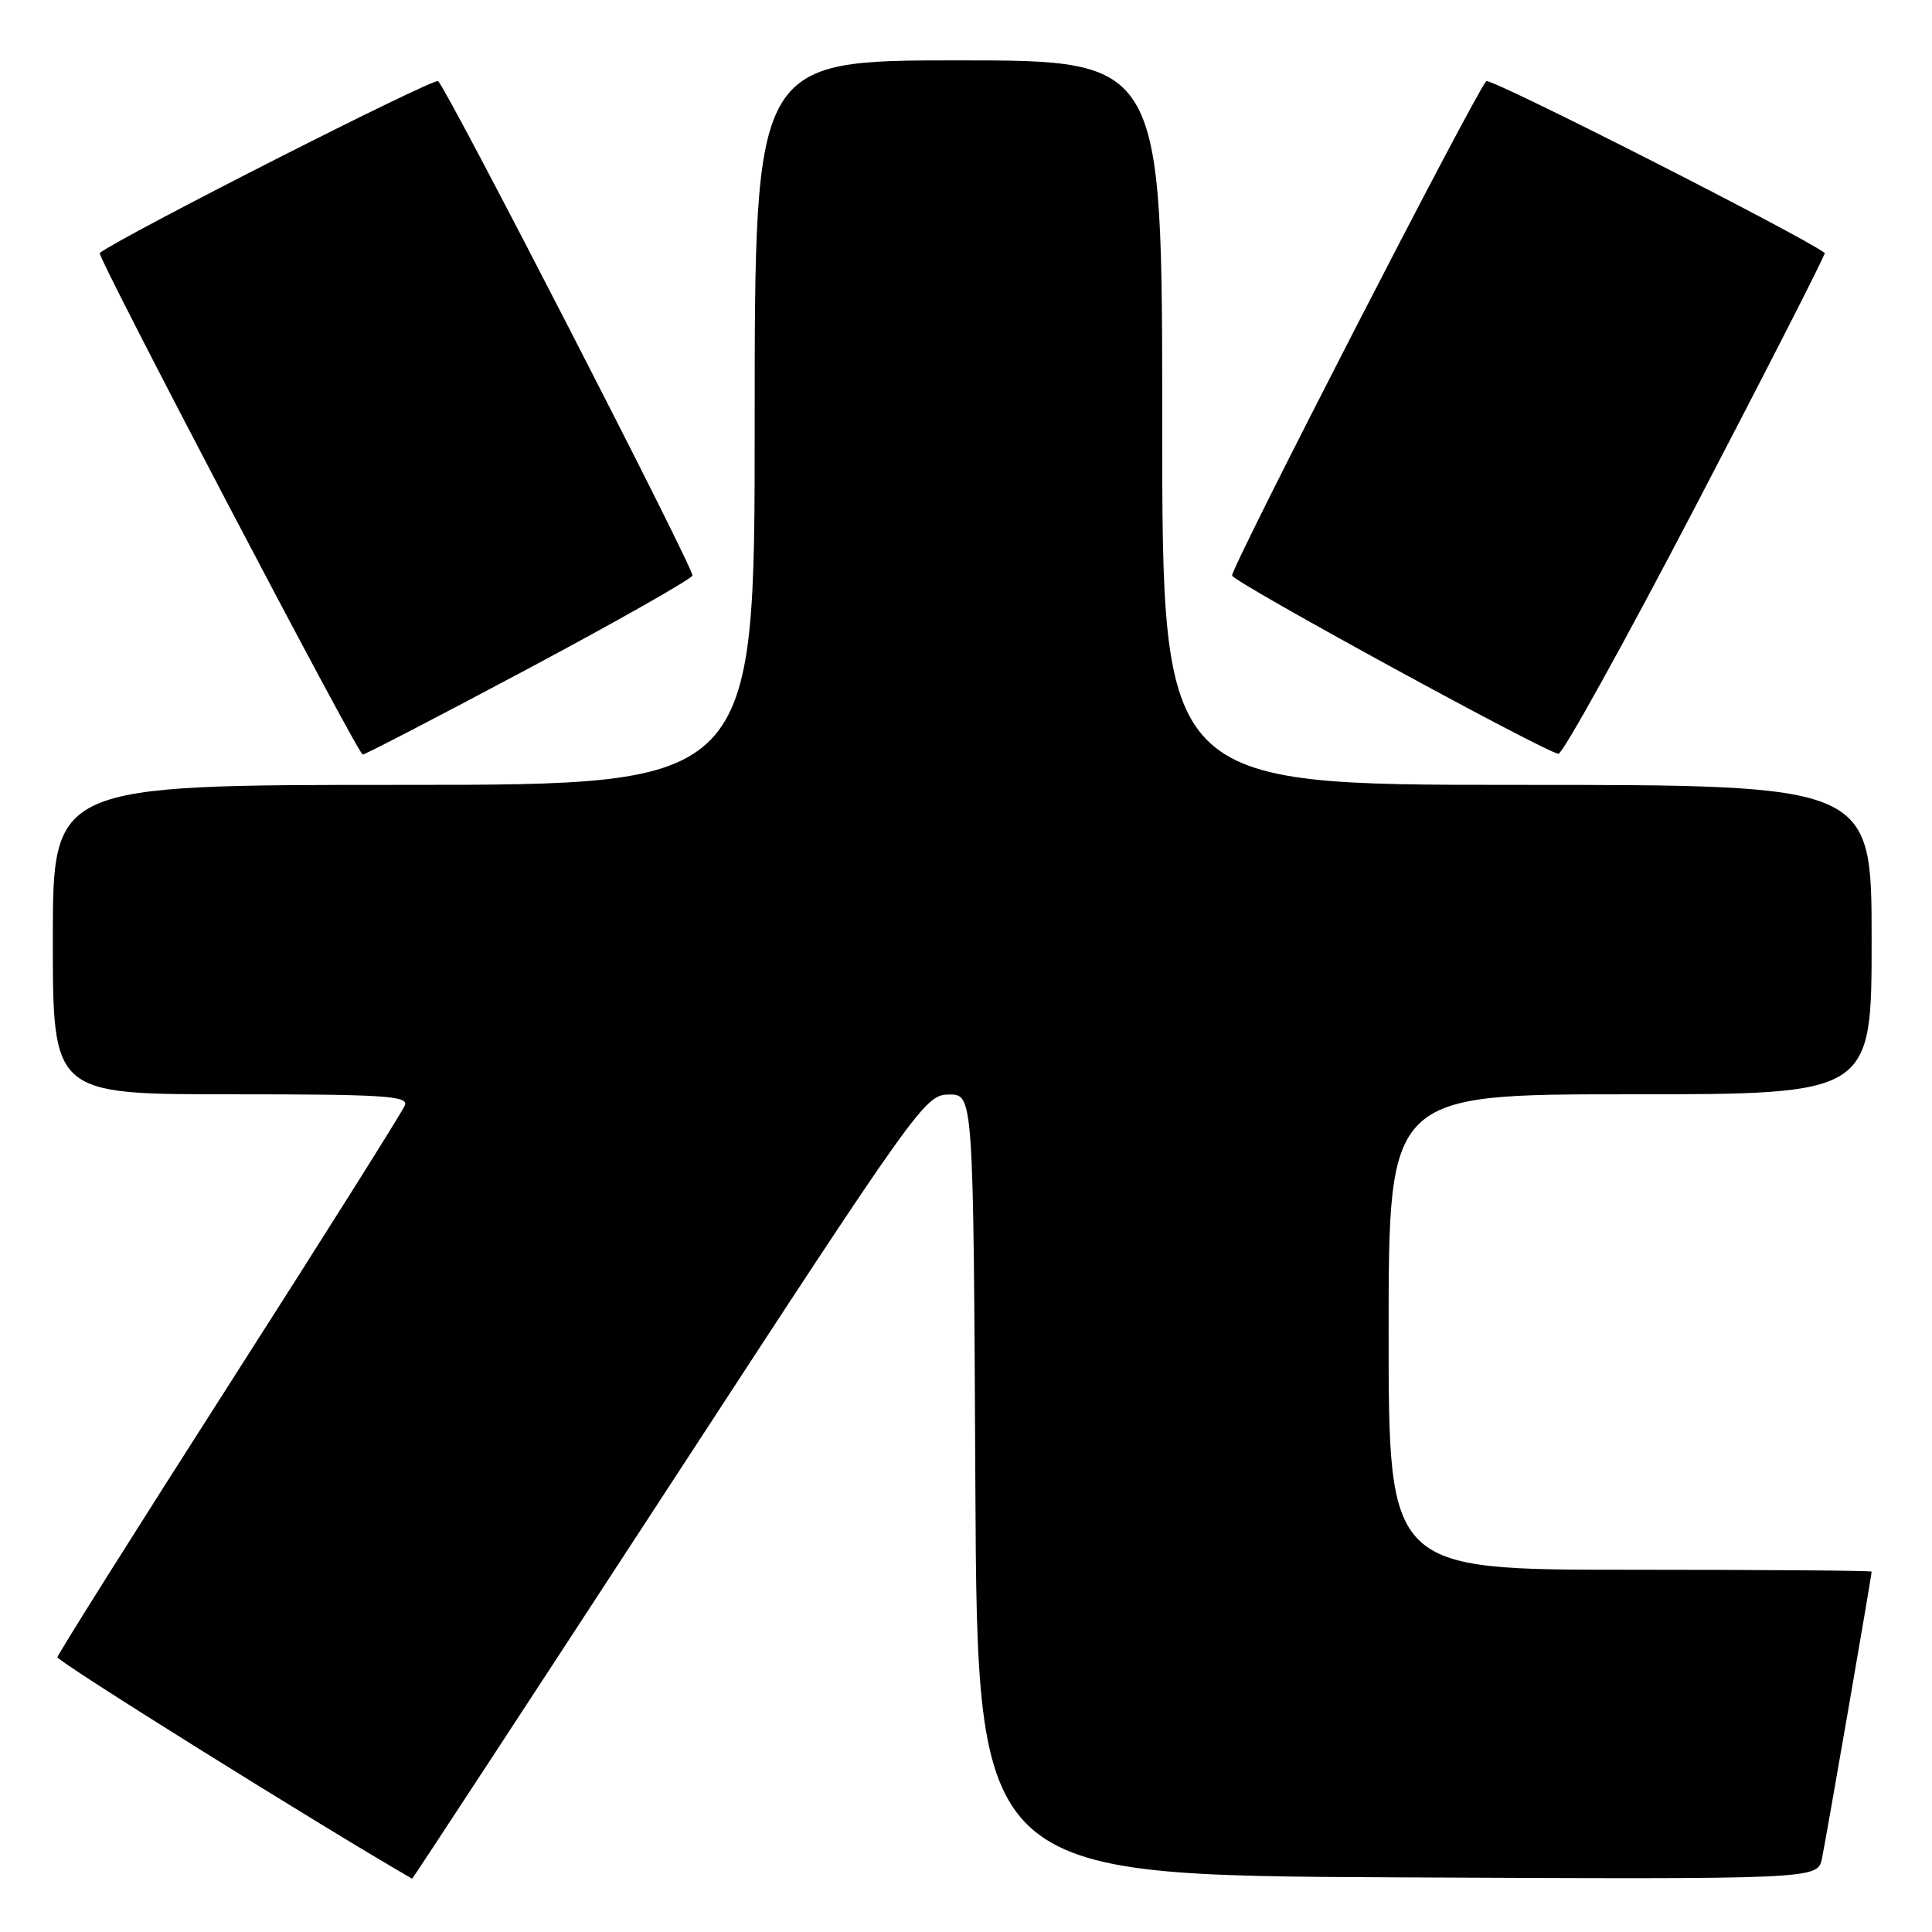<?xml version="1.0" encoding="UTF-8" standalone="no"?>
<!DOCTYPE svg PUBLIC "-//W3C//DTD SVG 1.1//EN" "http://www.w3.org/Graphics/SVG/1.1/DTD/svg11.dtd" >
<svg xmlns="http://www.w3.org/2000/svg" xmlns:xlink="http://www.w3.org/1999/xlink" version="1.1" viewBox="0 0 256 256">
 <g >
 <path fill="currentColor"
d=" M 88.61 197.03 C 121.77 146.17 122.57 145.06 125.74 145.03 C 128.98 145.00 128.98 145.00 129.24 196.75 C 129.50 248.50 129.50 248.50 185.17 248.76 C 240.84 249.02 240.84 249.02 241.42 246.26 C 241.95 243.71 248.00 208.81 248.00 208.25 C 248.00 208.11 233.60 208.00 216.00 208.00 C 184.00 208.00 184.00 208.00 184.00 176.50 C 184.00 145.00 184.00 145.00 216.00 145.00 C 248.00 145.00 248.00 145.00 248.00 124.50 C 248.00 104.00 248.00 104.00 201.00 104.00 C 154.00 104.00 154.00 104.00 154.00 56.00 C 154.00 8.00 154.00 8.00 127.00 8.00 C 100.00 8.00 100.00 8.00 100.00 56.00 C 100.00 104.00 100.00 104.00 53.50 104.00 C 7.00 104.00 7.00 104.00 7.00 124.50 C 7.00 145.00 7.00 145.00 30.61 145.00 C 50.89 145.00 54.14 145.21 53.65 146.46 C 53.35 147.26 42.89 163.87 30.41 183.37 C 17.93 202.87 7.67 219.17 7.61 219.59 C 7.53 220.12 42.43 241.91 54.61 248.94 C 54.67 248.97 69.97 225.61 88.61 197.03 Z  M 70.03 88.58 C 81.81 82.29 91.58 76.75 91.75 76.26 C 92.01 75.46 59.67 12.56 58.06 10.75 C 57.59 10.22 16.38 31.15 13.21 33.52 C 12.77 33.86 47.43 99.96 48.06 99.98 C 48.37 99.99 58.25 94.86 70.03 88.58 Z  M 224.79 66.85 C 234.29 48.64 241.94 33.64 241.79 33.52 C 238.62 31.15 197.41 10.22 196.94 10.75 C 195.32 12.57 162.99 75.46 163.26 76.27 C 163.57 77.21 204.80 99.73 206.50 99.88 C 207.05 99.93 215.28 85.07 224.79 66.85 Z "/>
</g>
</svg>
